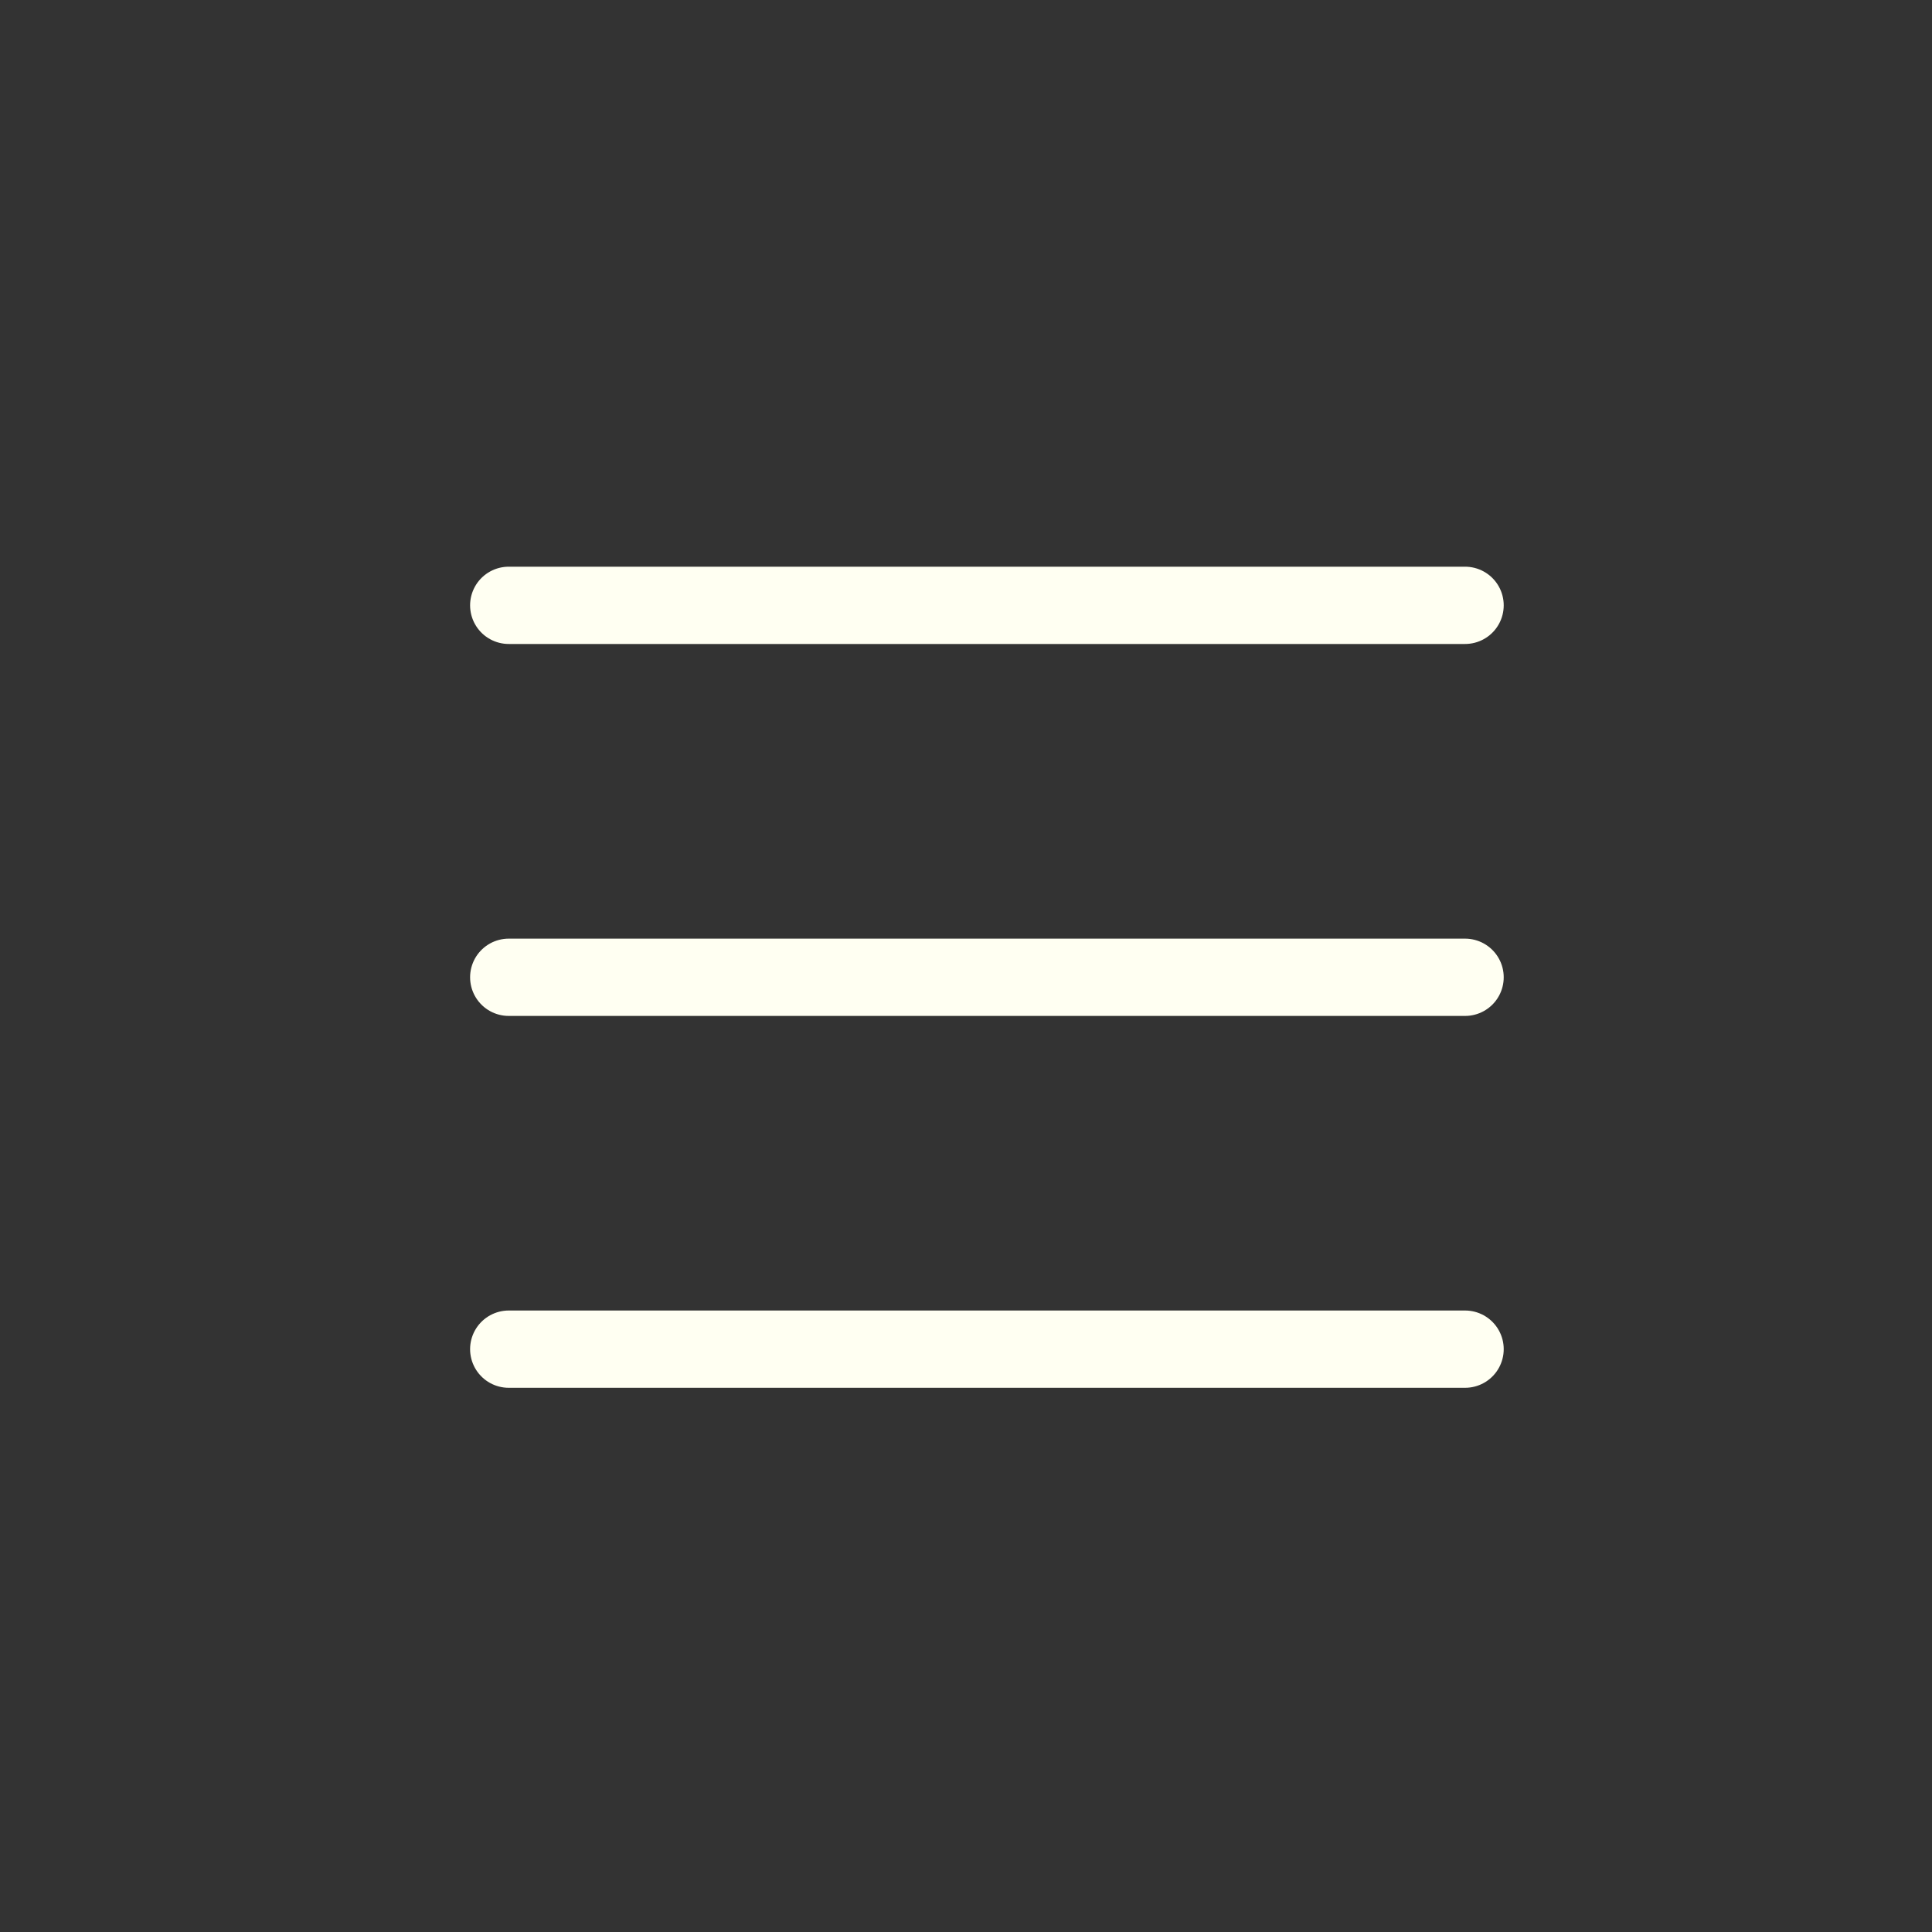 <svg width="33" height="33" viewBox="-2 -6 25 25" fill="none" xmlns="http://www.w3.org/2000/svg">
<rect x="-2" y="-6" width="25" height="25" fill="#333333" stroke="none"/>
<path d="M16.958 6.646H4.583M4.583 1.833H16.958M16.958 11.458H4.583" stroke="#FFFFF2" stroke-linecap="round" stroke-linejoin="round"/>
</svg>
